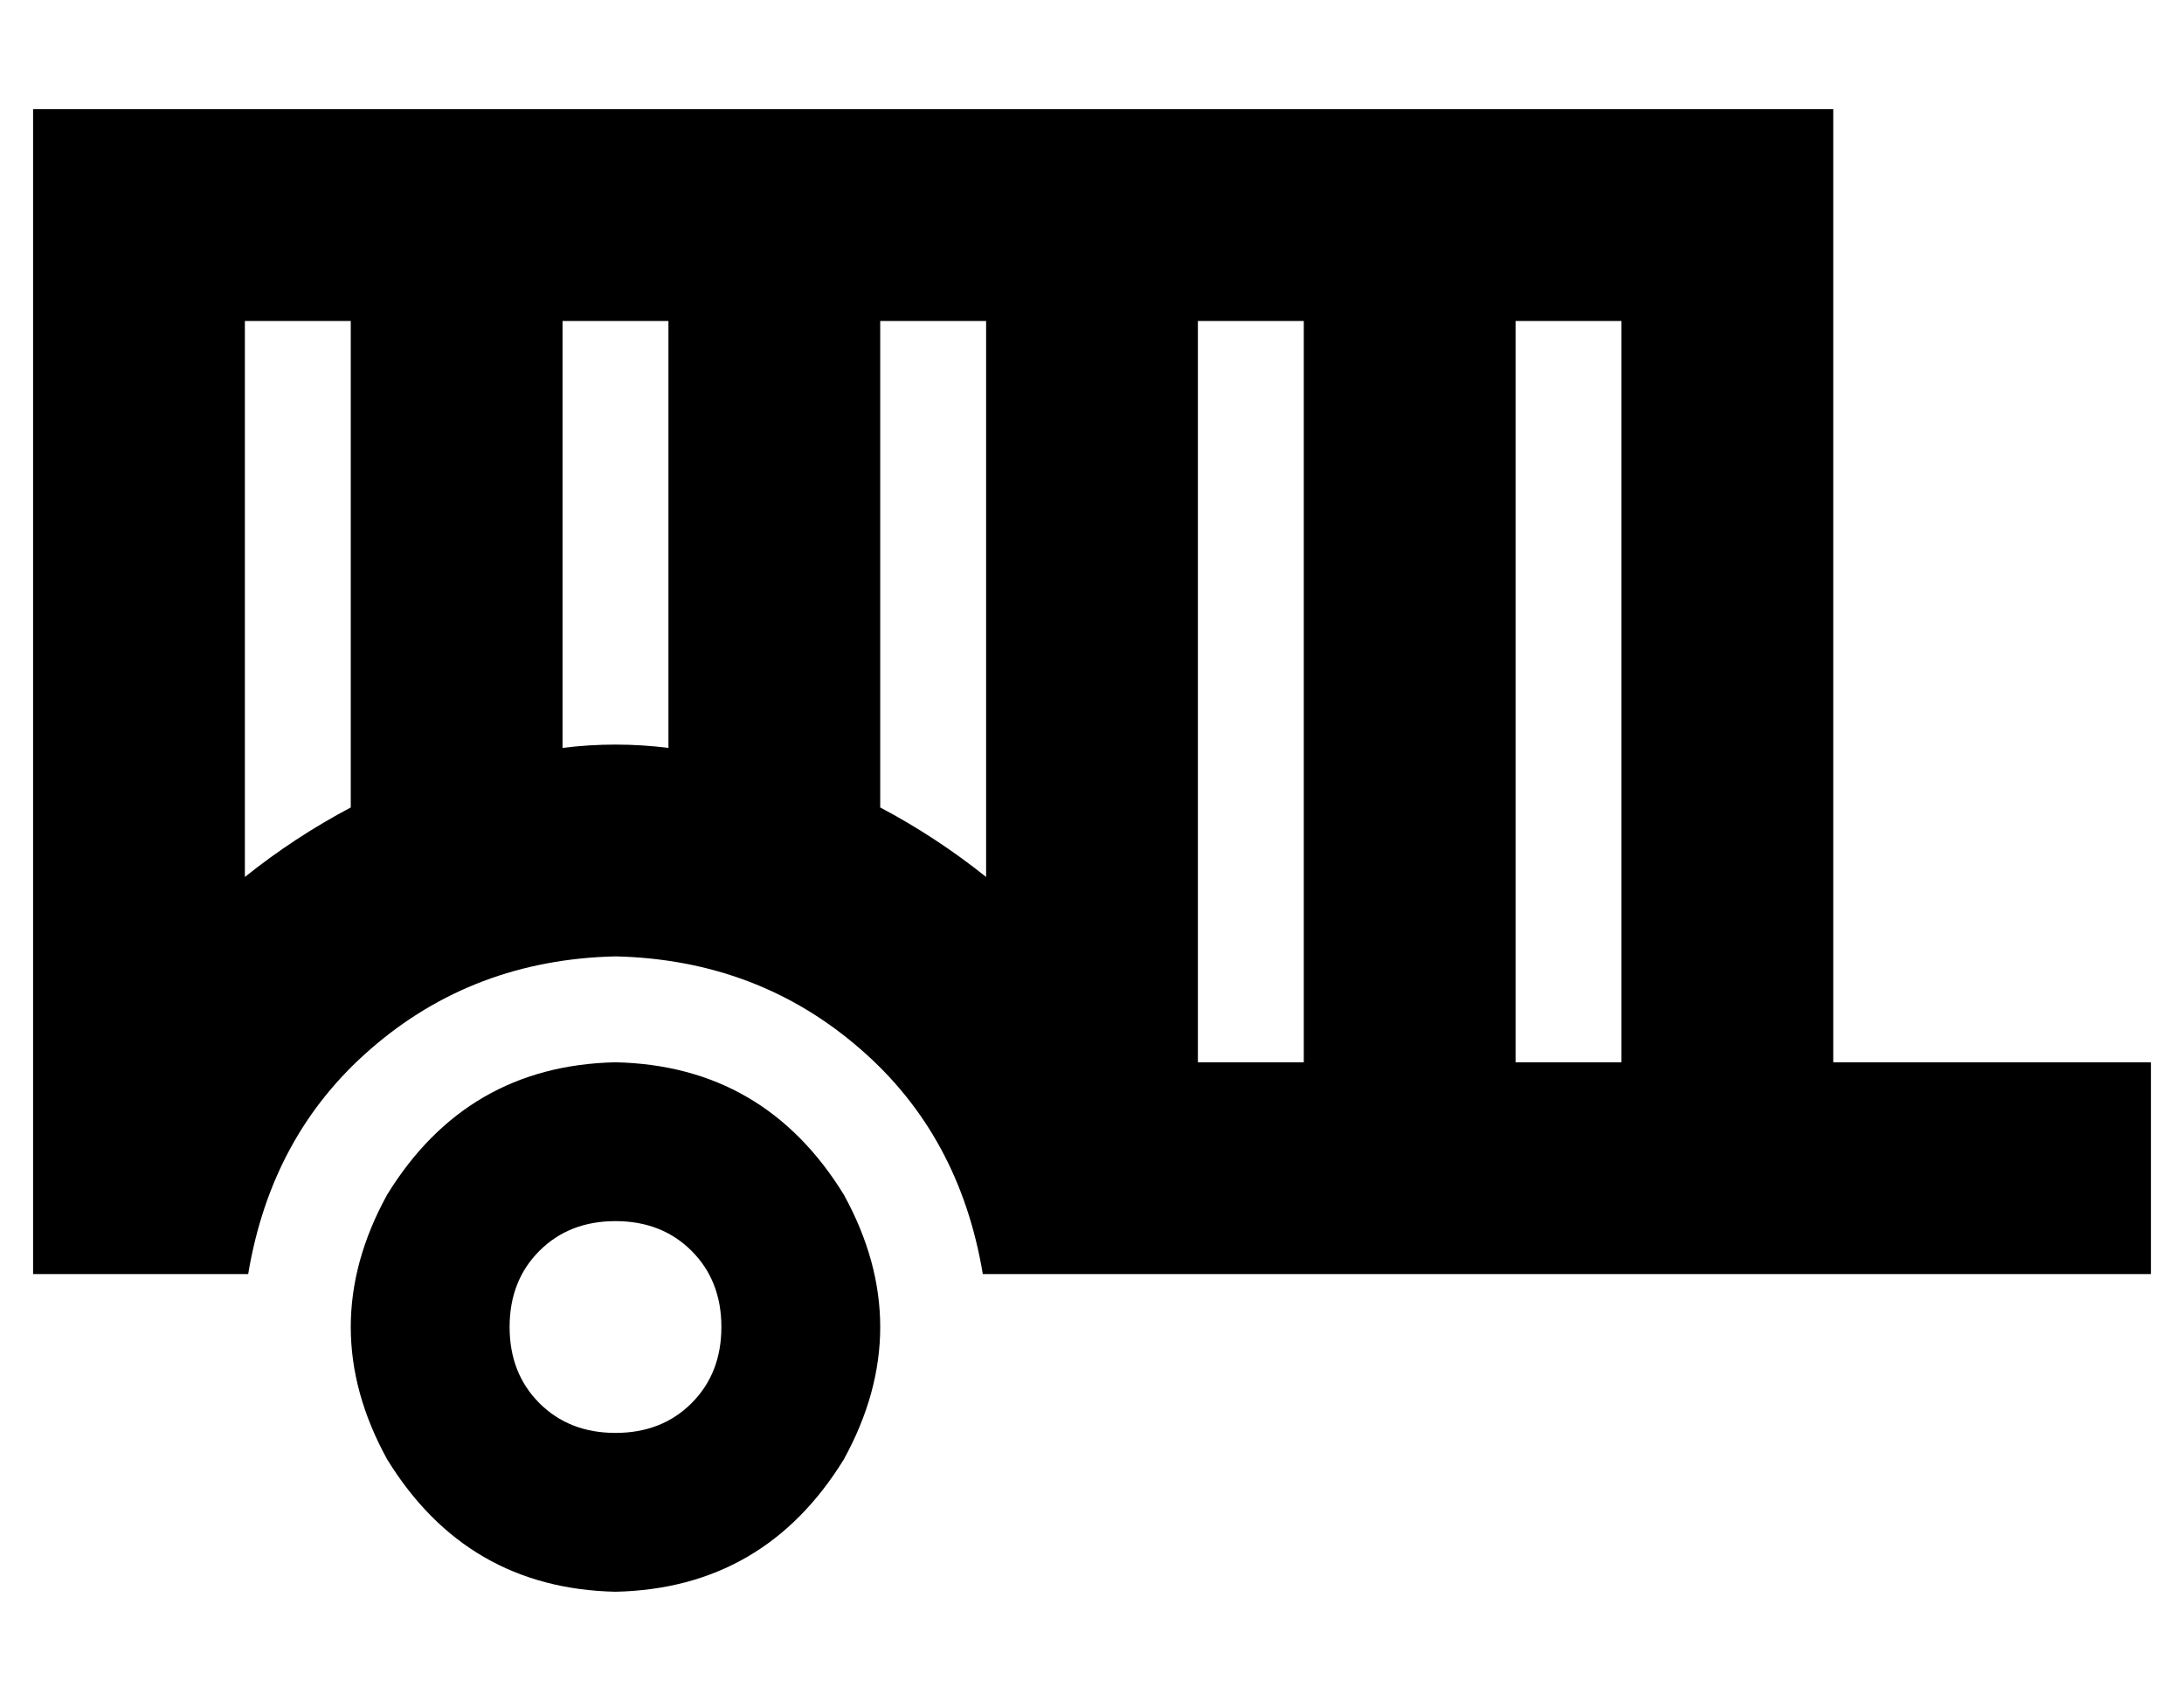 <?xml version="1.0" standalone="no"?>
<!DOCTYPE svg PUBLIC "-//W3C//DTD SVG 1.1//EN" "http://www.w3.org/Graphics/SVG/1.1/DTD/svg11.dtd" >
<svg xmlns="http://www.w3.org/2000/svg" xmlns:xlink="http://www.w3.org/1999/xlink" version="1.1" viewBox="-10 -40 660 512">
   <path fill="currentColor"
d="M544 -7h-544h544h-544v352v0h65v0q7 -42 37 -68q31 -27 74 -28q43 1 74 28q30 26 37 68h193h160v-64v0h-32h-64v-288v0zM480 281h-32h32h-32v-16v0v-192v0v-16v0h32v0v16v0v192v0v16v0zM96 57v16v-16v16v131v0q-17 9 -32 21v-152v0v-16v0h32v0zM176 185q-8 0 -16 1v-113
v0v-16v0h32v0v16v0v113v0q-8 -1 -16 -1v0zM256 204v-131v131v-131v-16v0h32v0v16v0v152v0q-15 -12 -32 -21v0zM384 57v16v-16v16v192v0v16v0h-32v0v-16v0v-192v0v-16v0h32v0zM176 441q45 -1 69 -40q22 -40 0 -80q-24 -39 -69 -40q-45 1 -69 40q-22 40 0 80q24 39 69 40v0z
M176 329q14 0 23 9v0v0q9 9 9 23t-9 23t-23 9t-23 -9t-9 -23t9 -23t23 -9v0z" />
</svg>
